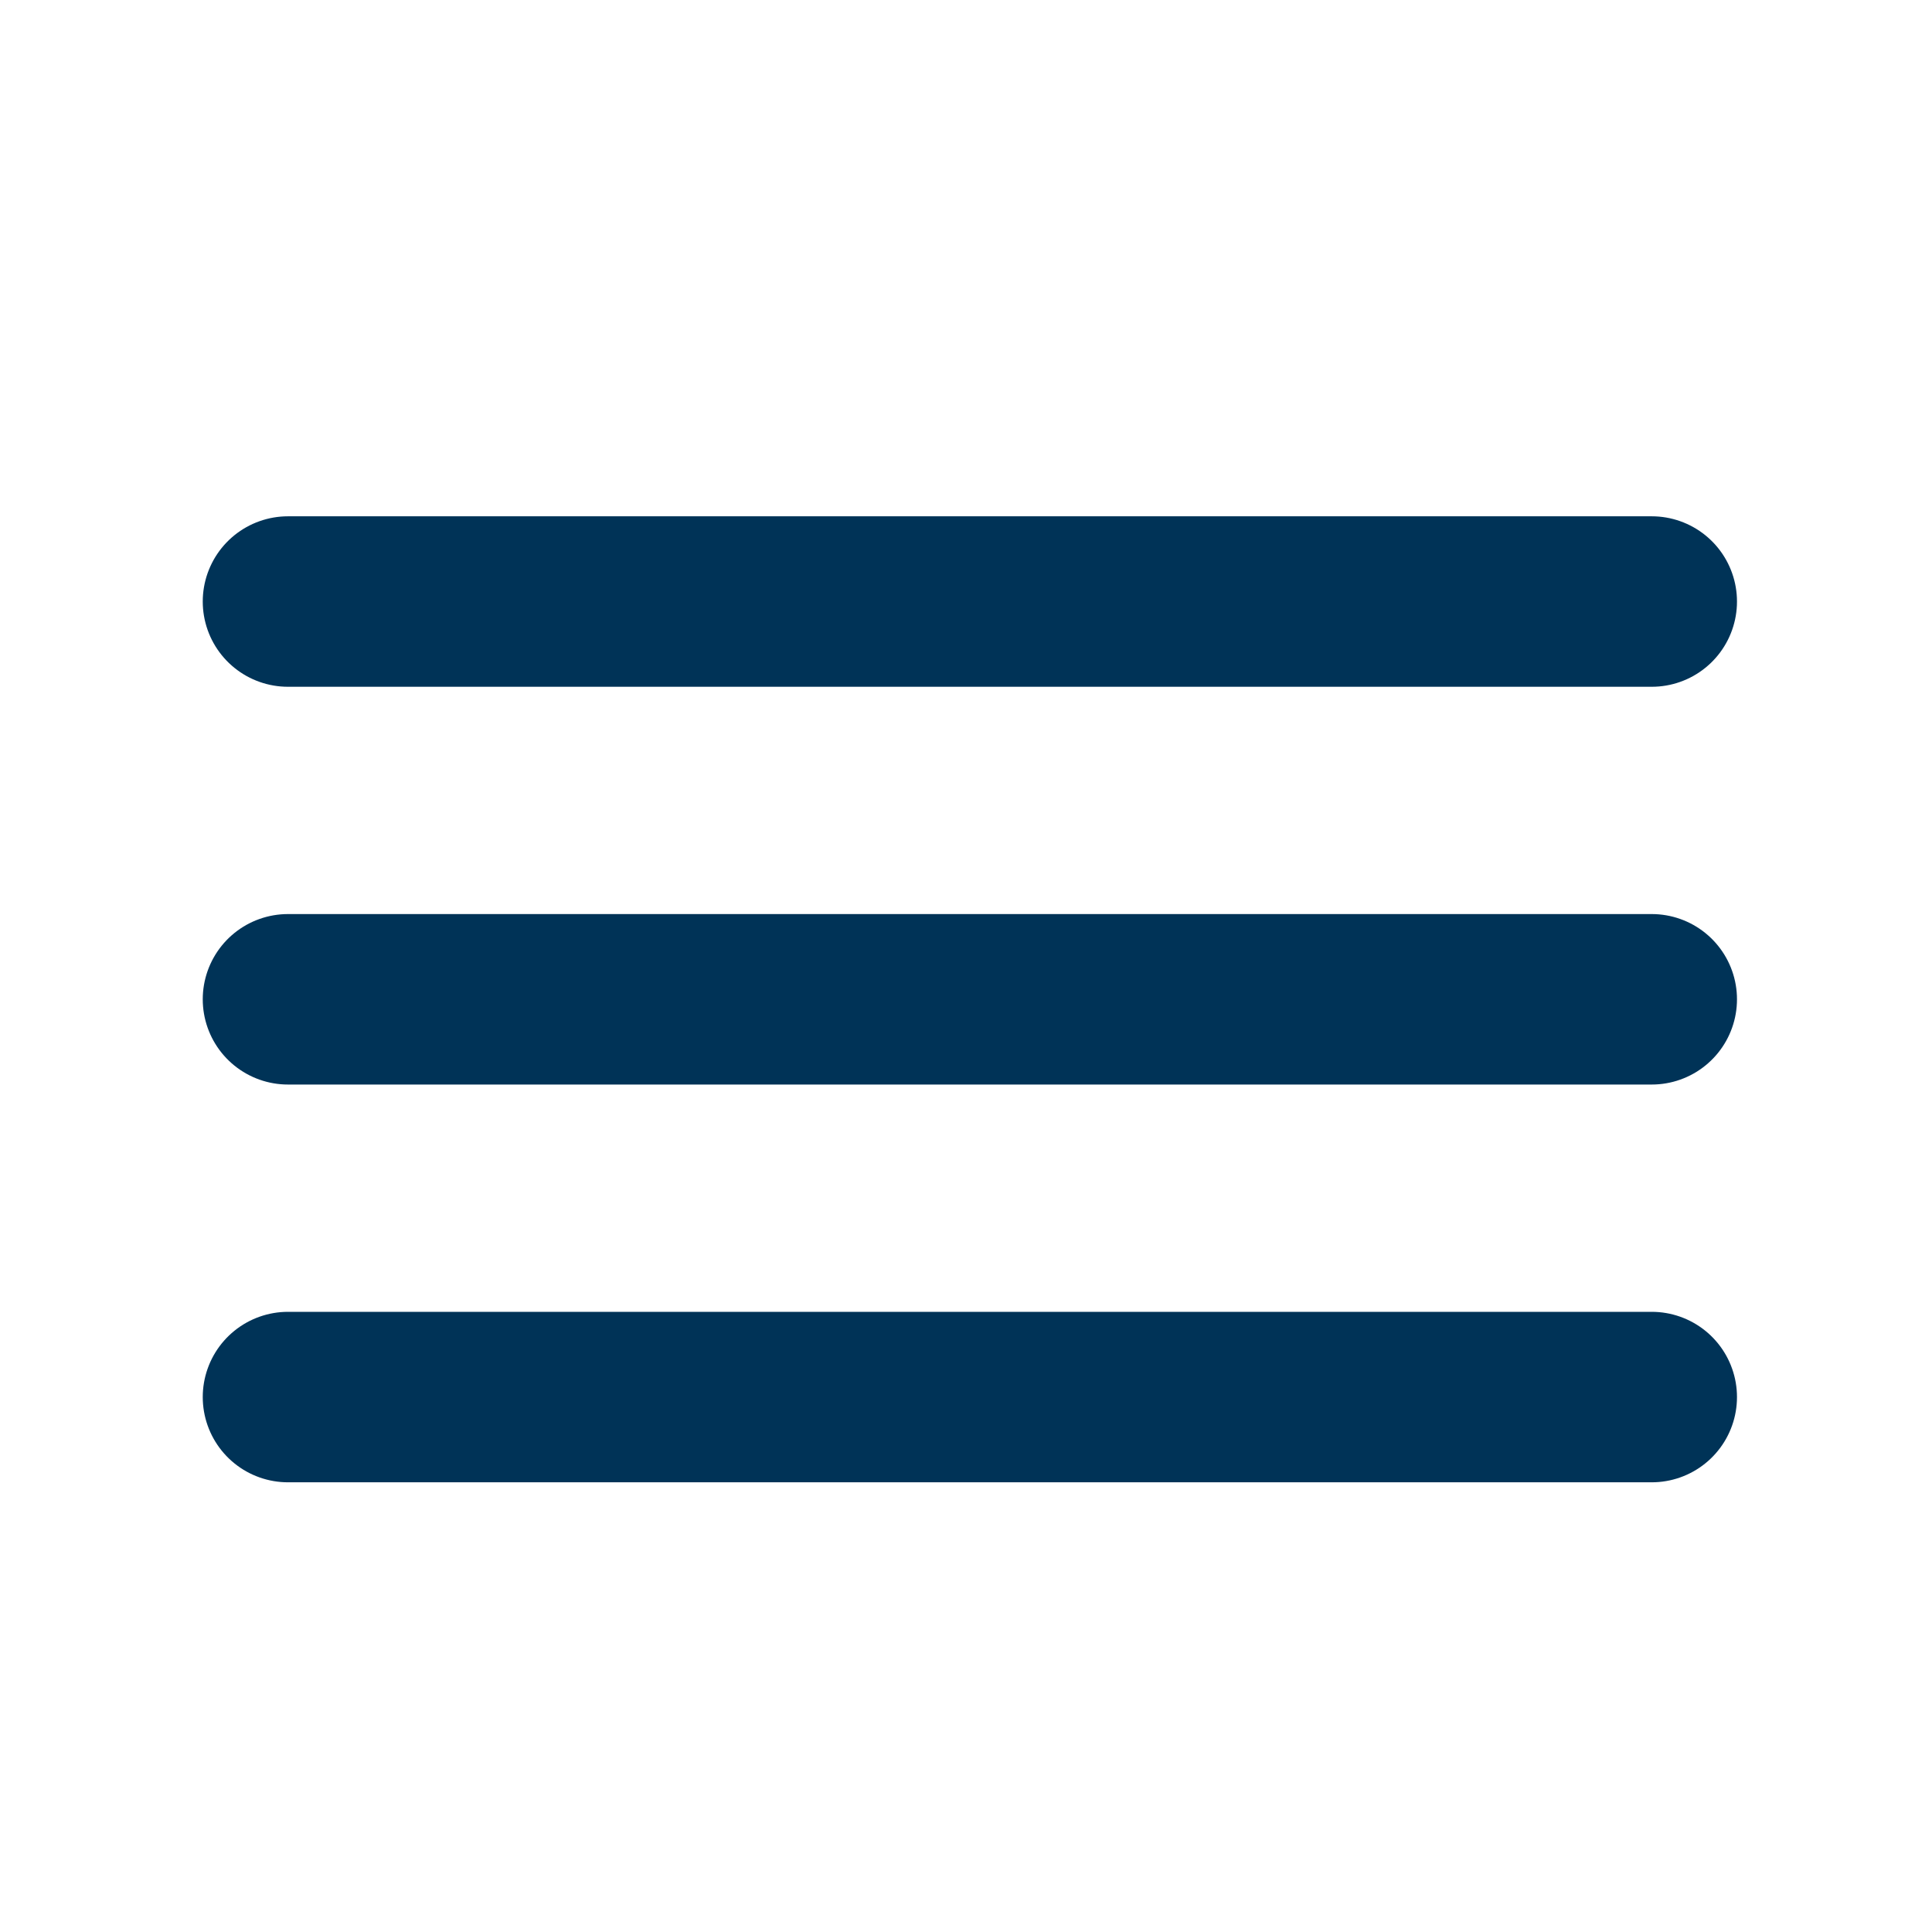 <svg width="17" height="17" viewBox="0 0 17 17" fill="none" xmlns="http://www.w3.org/2000/svg">
<path d="M2.534 5.293H14.534" stroke="#003357" stroke-width="1.5" stroke-linecap="round" stroke-linejoin="round"/>
<path d="M2.534 8.793H14.534" stroke="#003357" stroke-width="1.5" stroke-linecap="round" stroke-linejoin="round"/>
<path d="M2.534 12.293H14.534" stroke="#003357" stroke-width="1.5" stroke-linecap="round" stroke-linejoin="round"/>
</svg>
